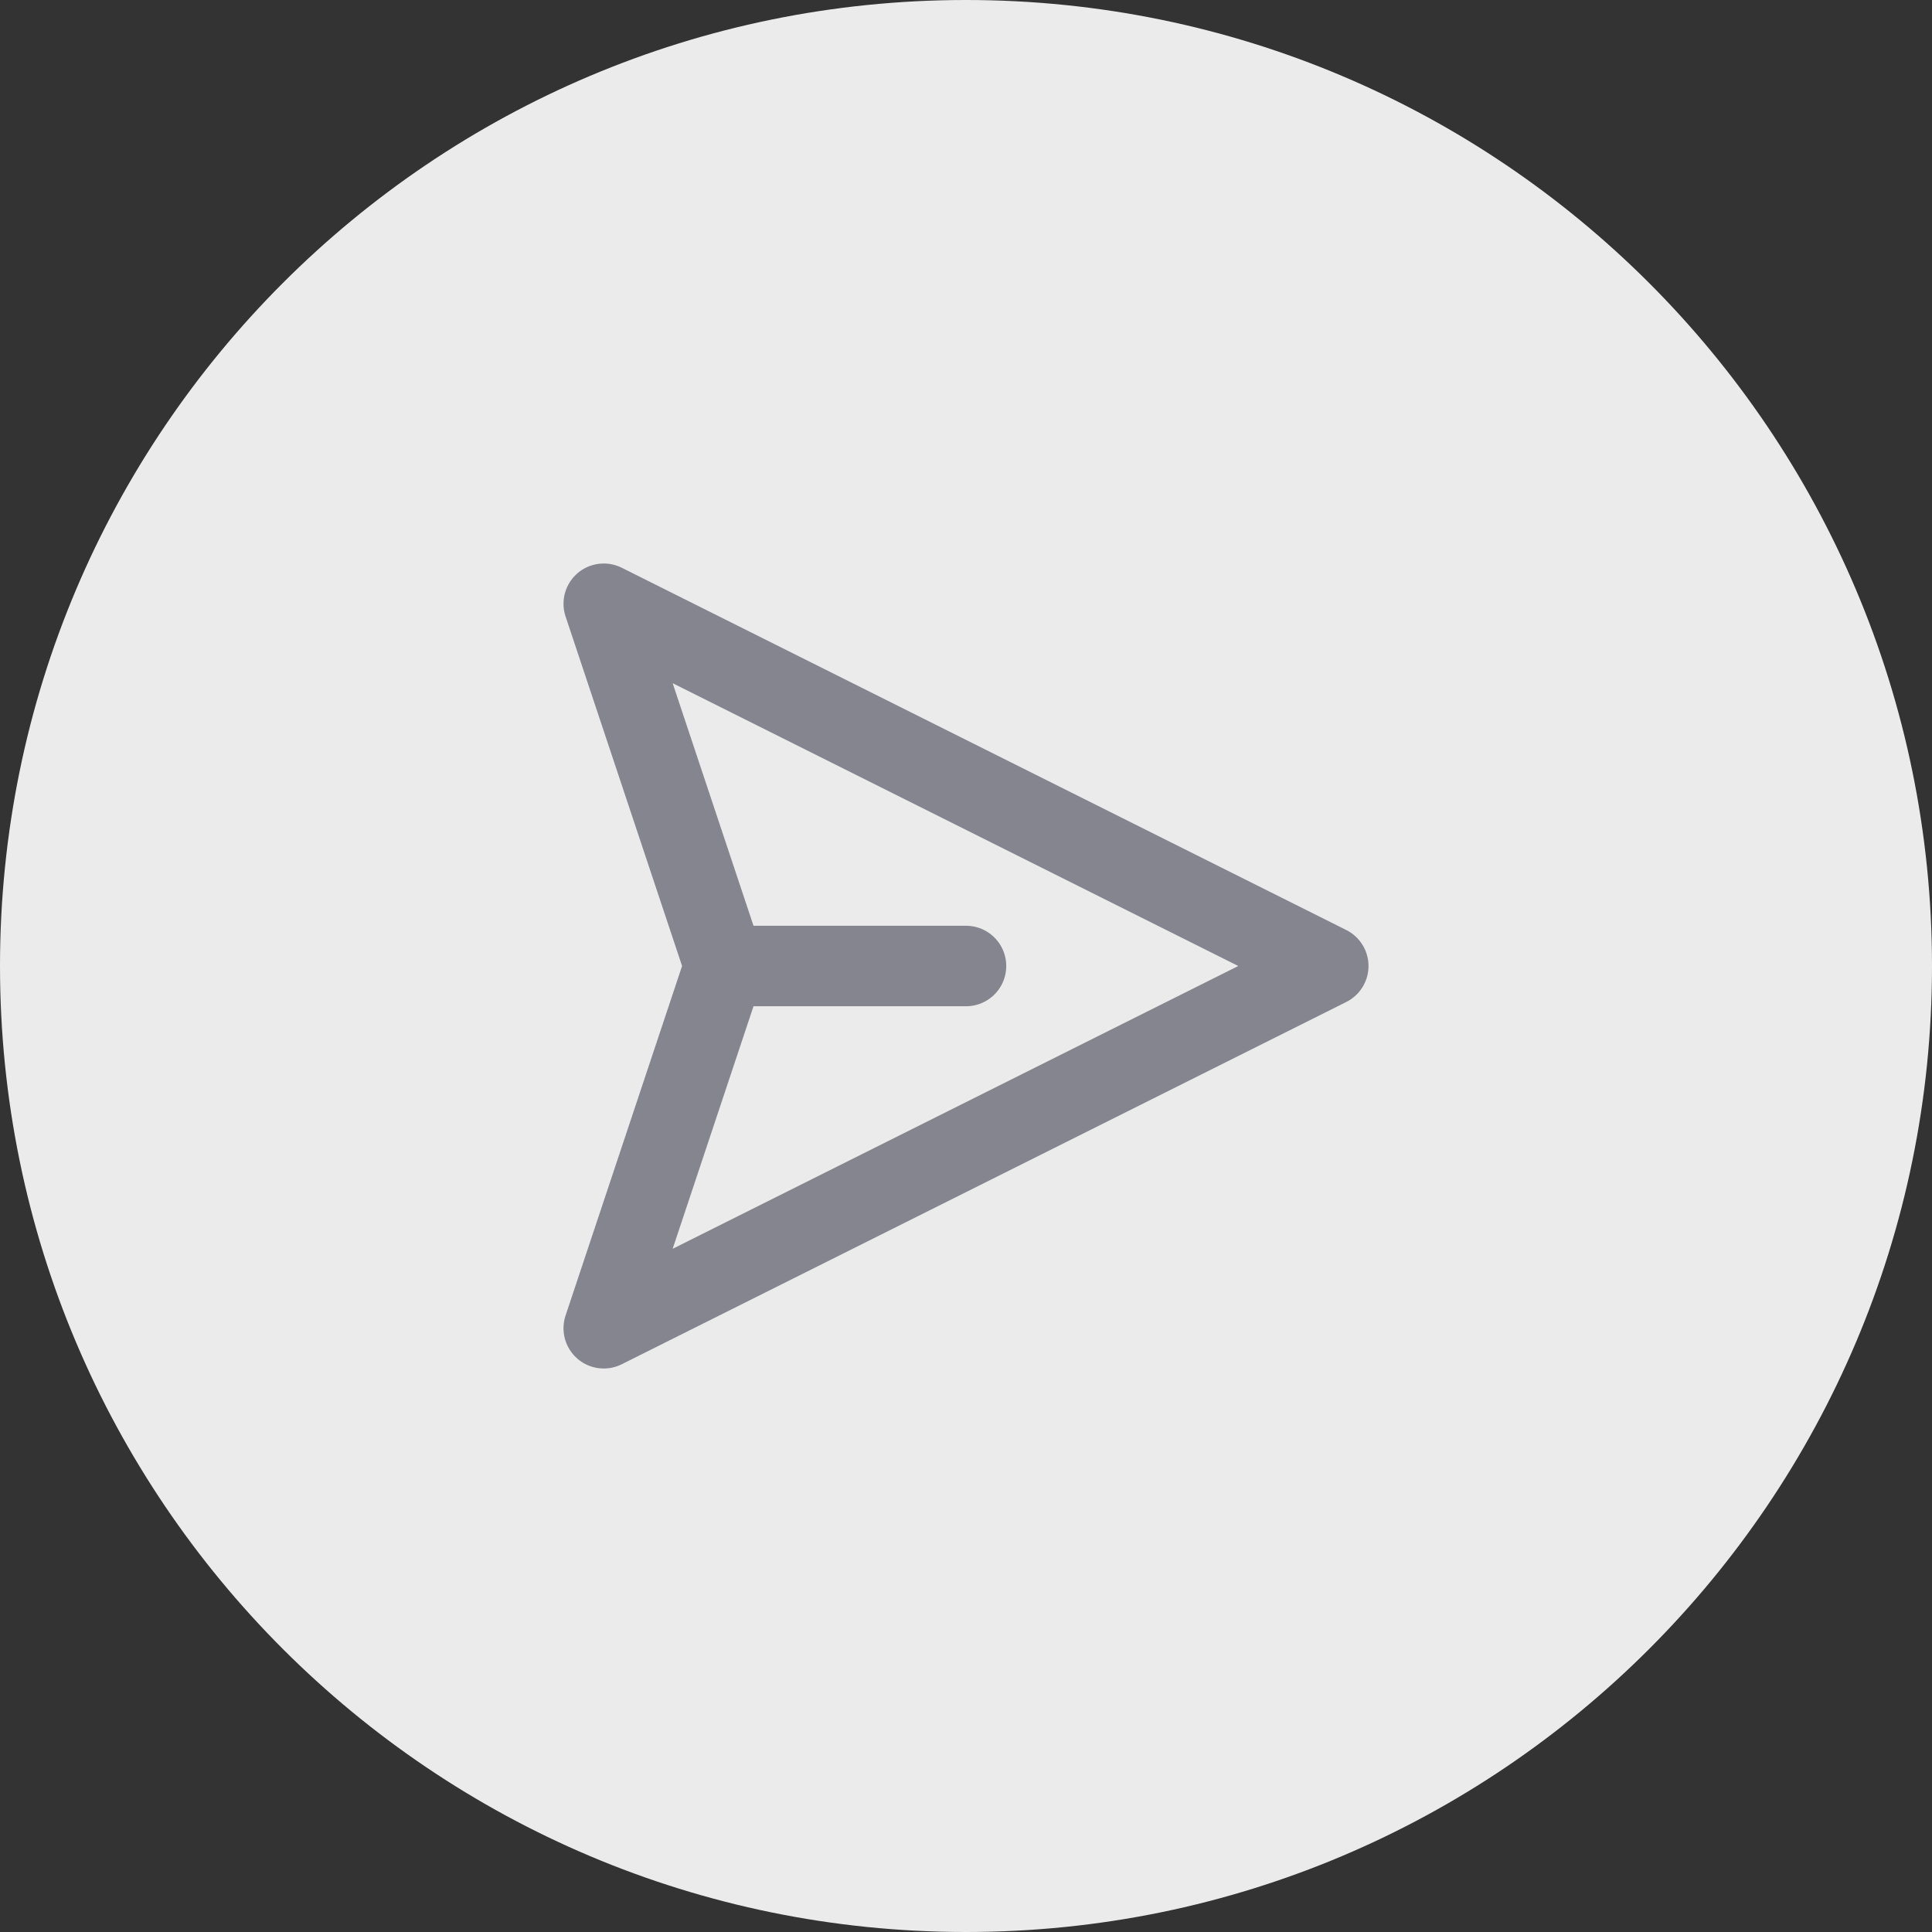 <svg width="48" height="48" viewBox="0 0 48 48" fill="none" xmlns="http://www.w3.org/2000/svg">
<rect x="0" y="0" width="48" height="48" fill="#333333" stroke="none"/>
<path d="M0 24C0 10.745 10.745 0 24 0C37.255 0 48 10.745 48 24C48 37.255 37.255 48 24 48C10.745 48 0 37.255 0 24Z" fill="#EBEBEB"/>
<path d="M18 24L15 33L33 24L15 15L18 24ZM18 24H24" stroke="#85858F" stroke-width="2" stroke-linecap="round" stroke-linejoin="round"/>
</svg>
